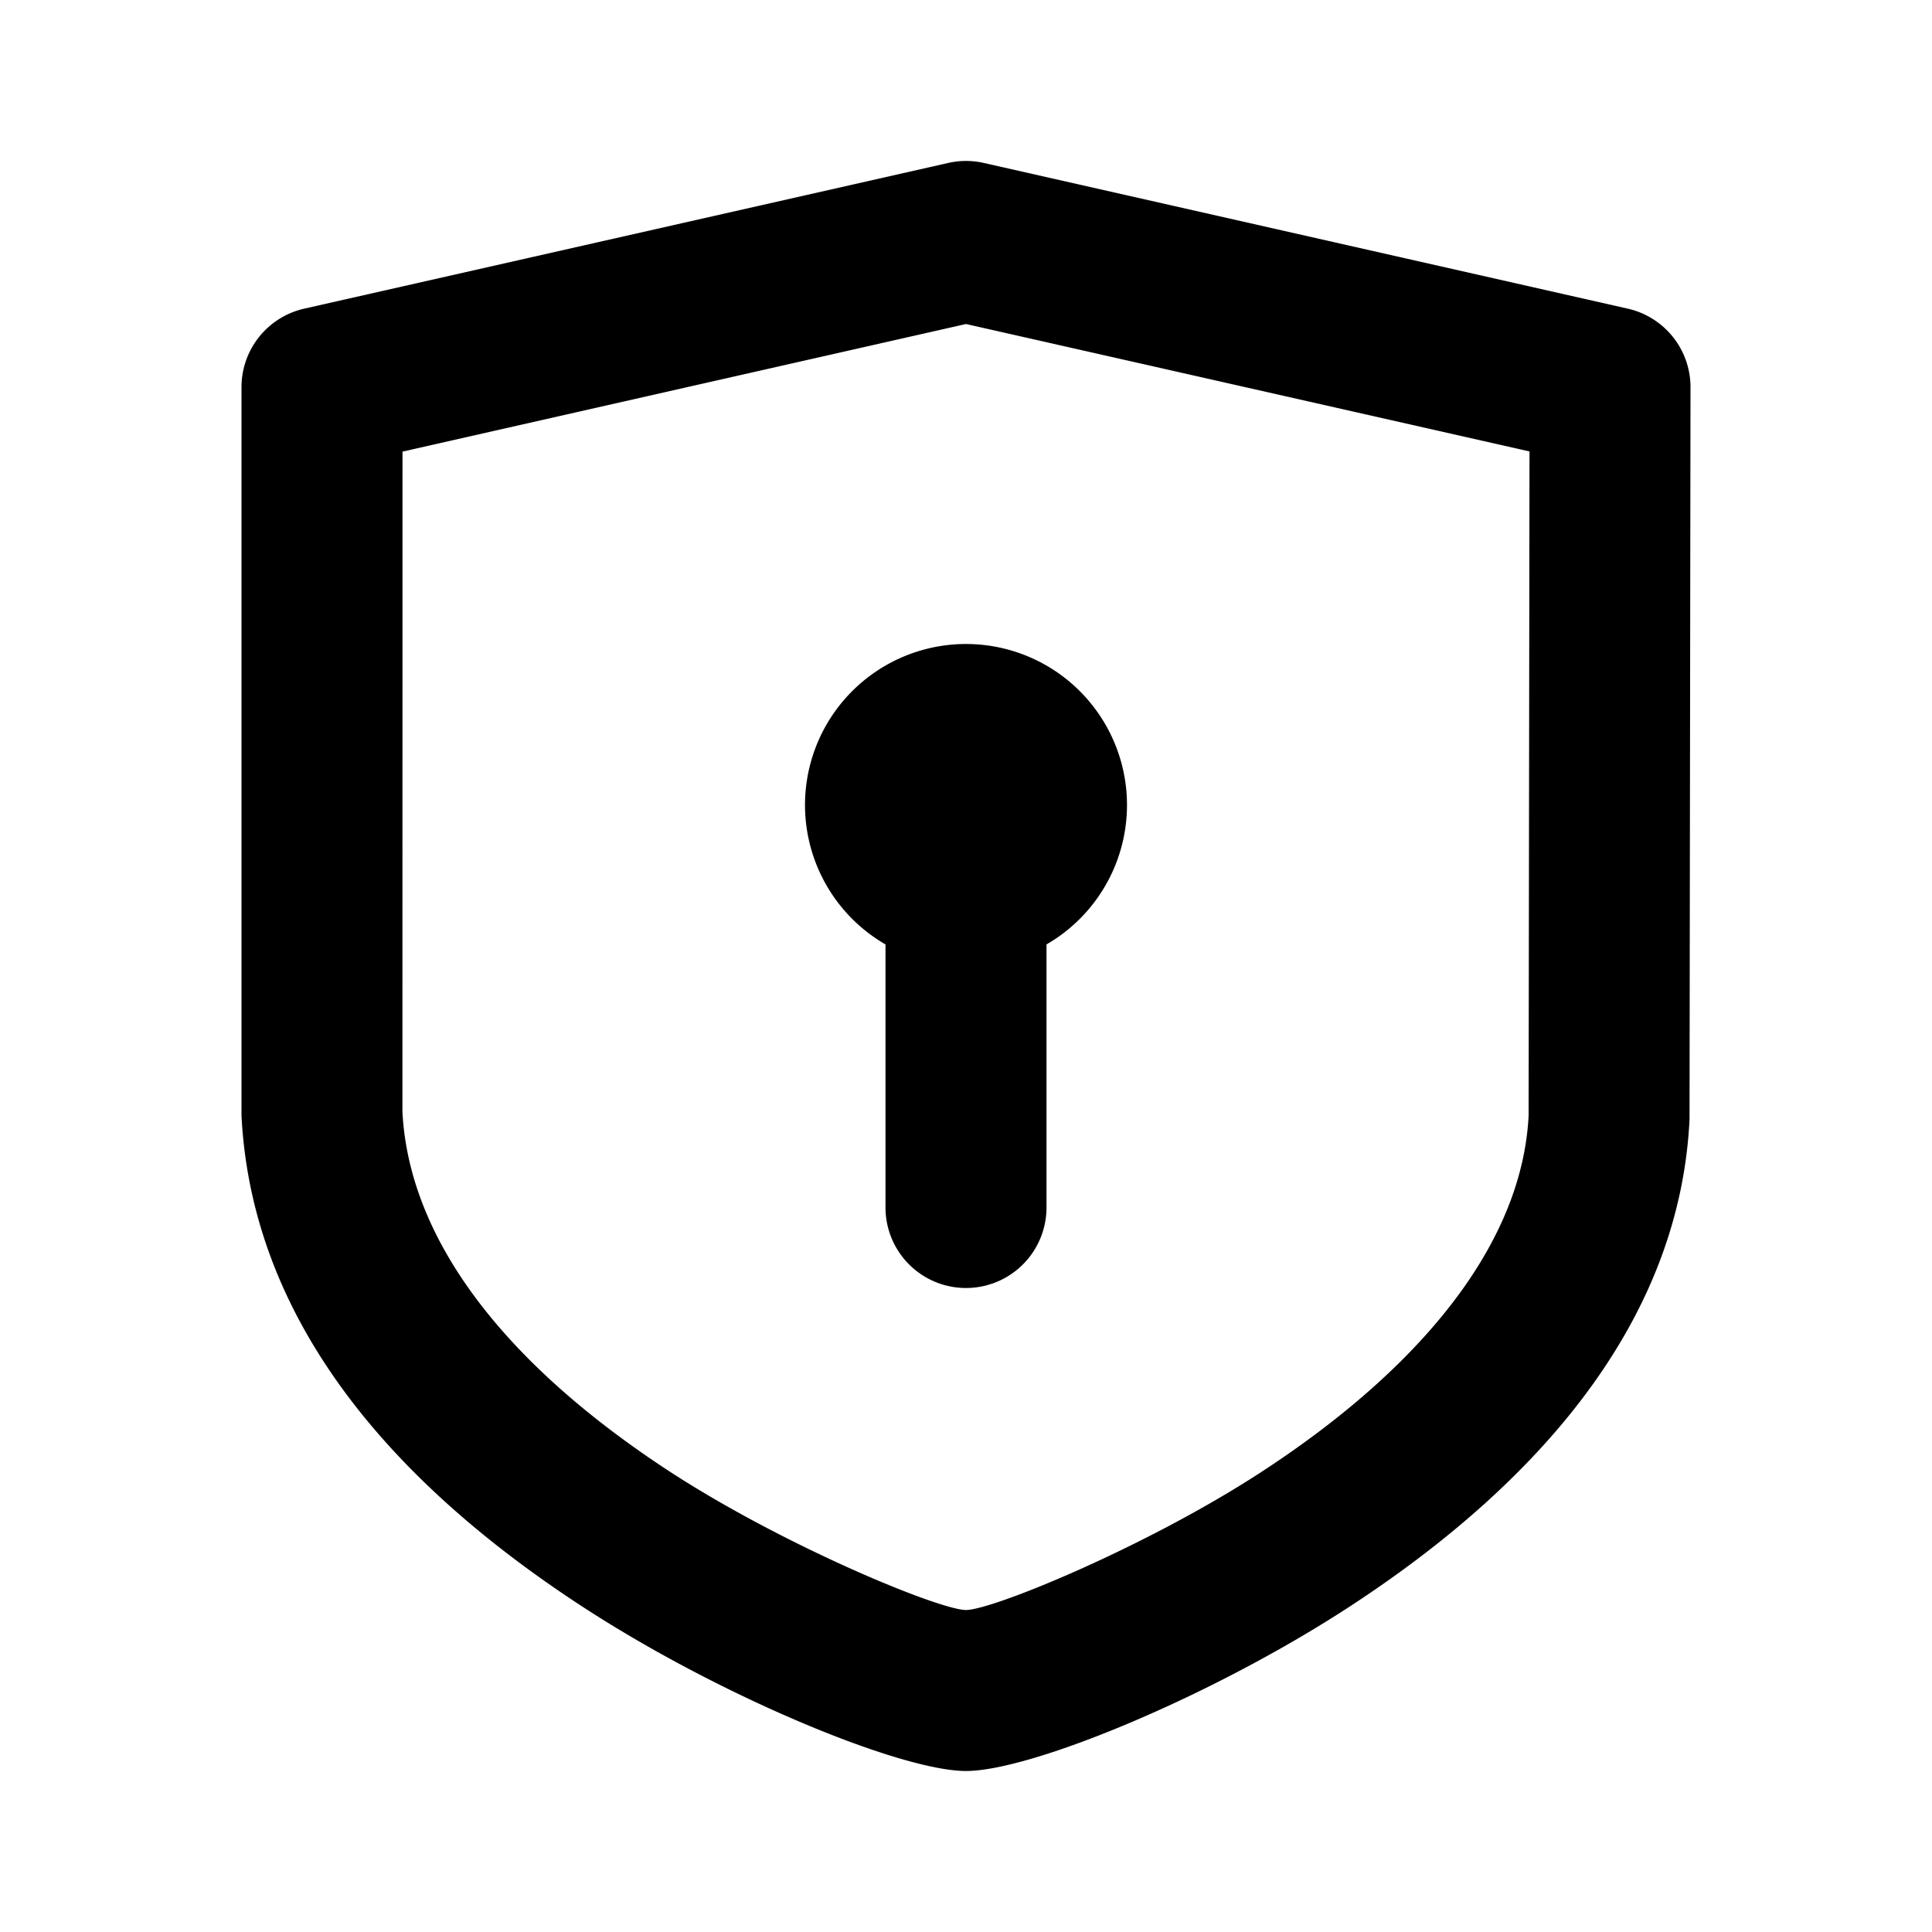 <svg width="24" height="24" viewBox="0 0 24 24" xmlns="http://www.w3.org/2000/svg">
  <path fill-rule="evenodd" d="M20.22 3.834a1 1 0 0 1 .78.977l-.012 9.094c-.116 2.396-1.723 4.426-4.238 6.063C15.03 21.086 12.804 22 12 22c-.804 0-3.031-.914-4.75-2.032-2.518-1.637-4.127-3.666-4.25-6.11V4.81a1 1 0 0 1 .78-.976l8-1.81a1 1 0 0 1 .44 0l8 1.81ZM12 4.025 5 5.61l-.001 8.197c.082 1.619 1.306 3.163 3.34 4.486C9.764 19.216 11.673 20 12 20c.328 0 2.236-.783 3.659-1.708 2.032-1.323 3.253-2.866 3.33-4.436L19 5.608l-7-1.583Zm1 7.707A2 2 0 0 0 12 8a2 2 0 0 0-1 3.732V15a1 1 0 1 0 2 0v-3.268Z"/>
</svg>
